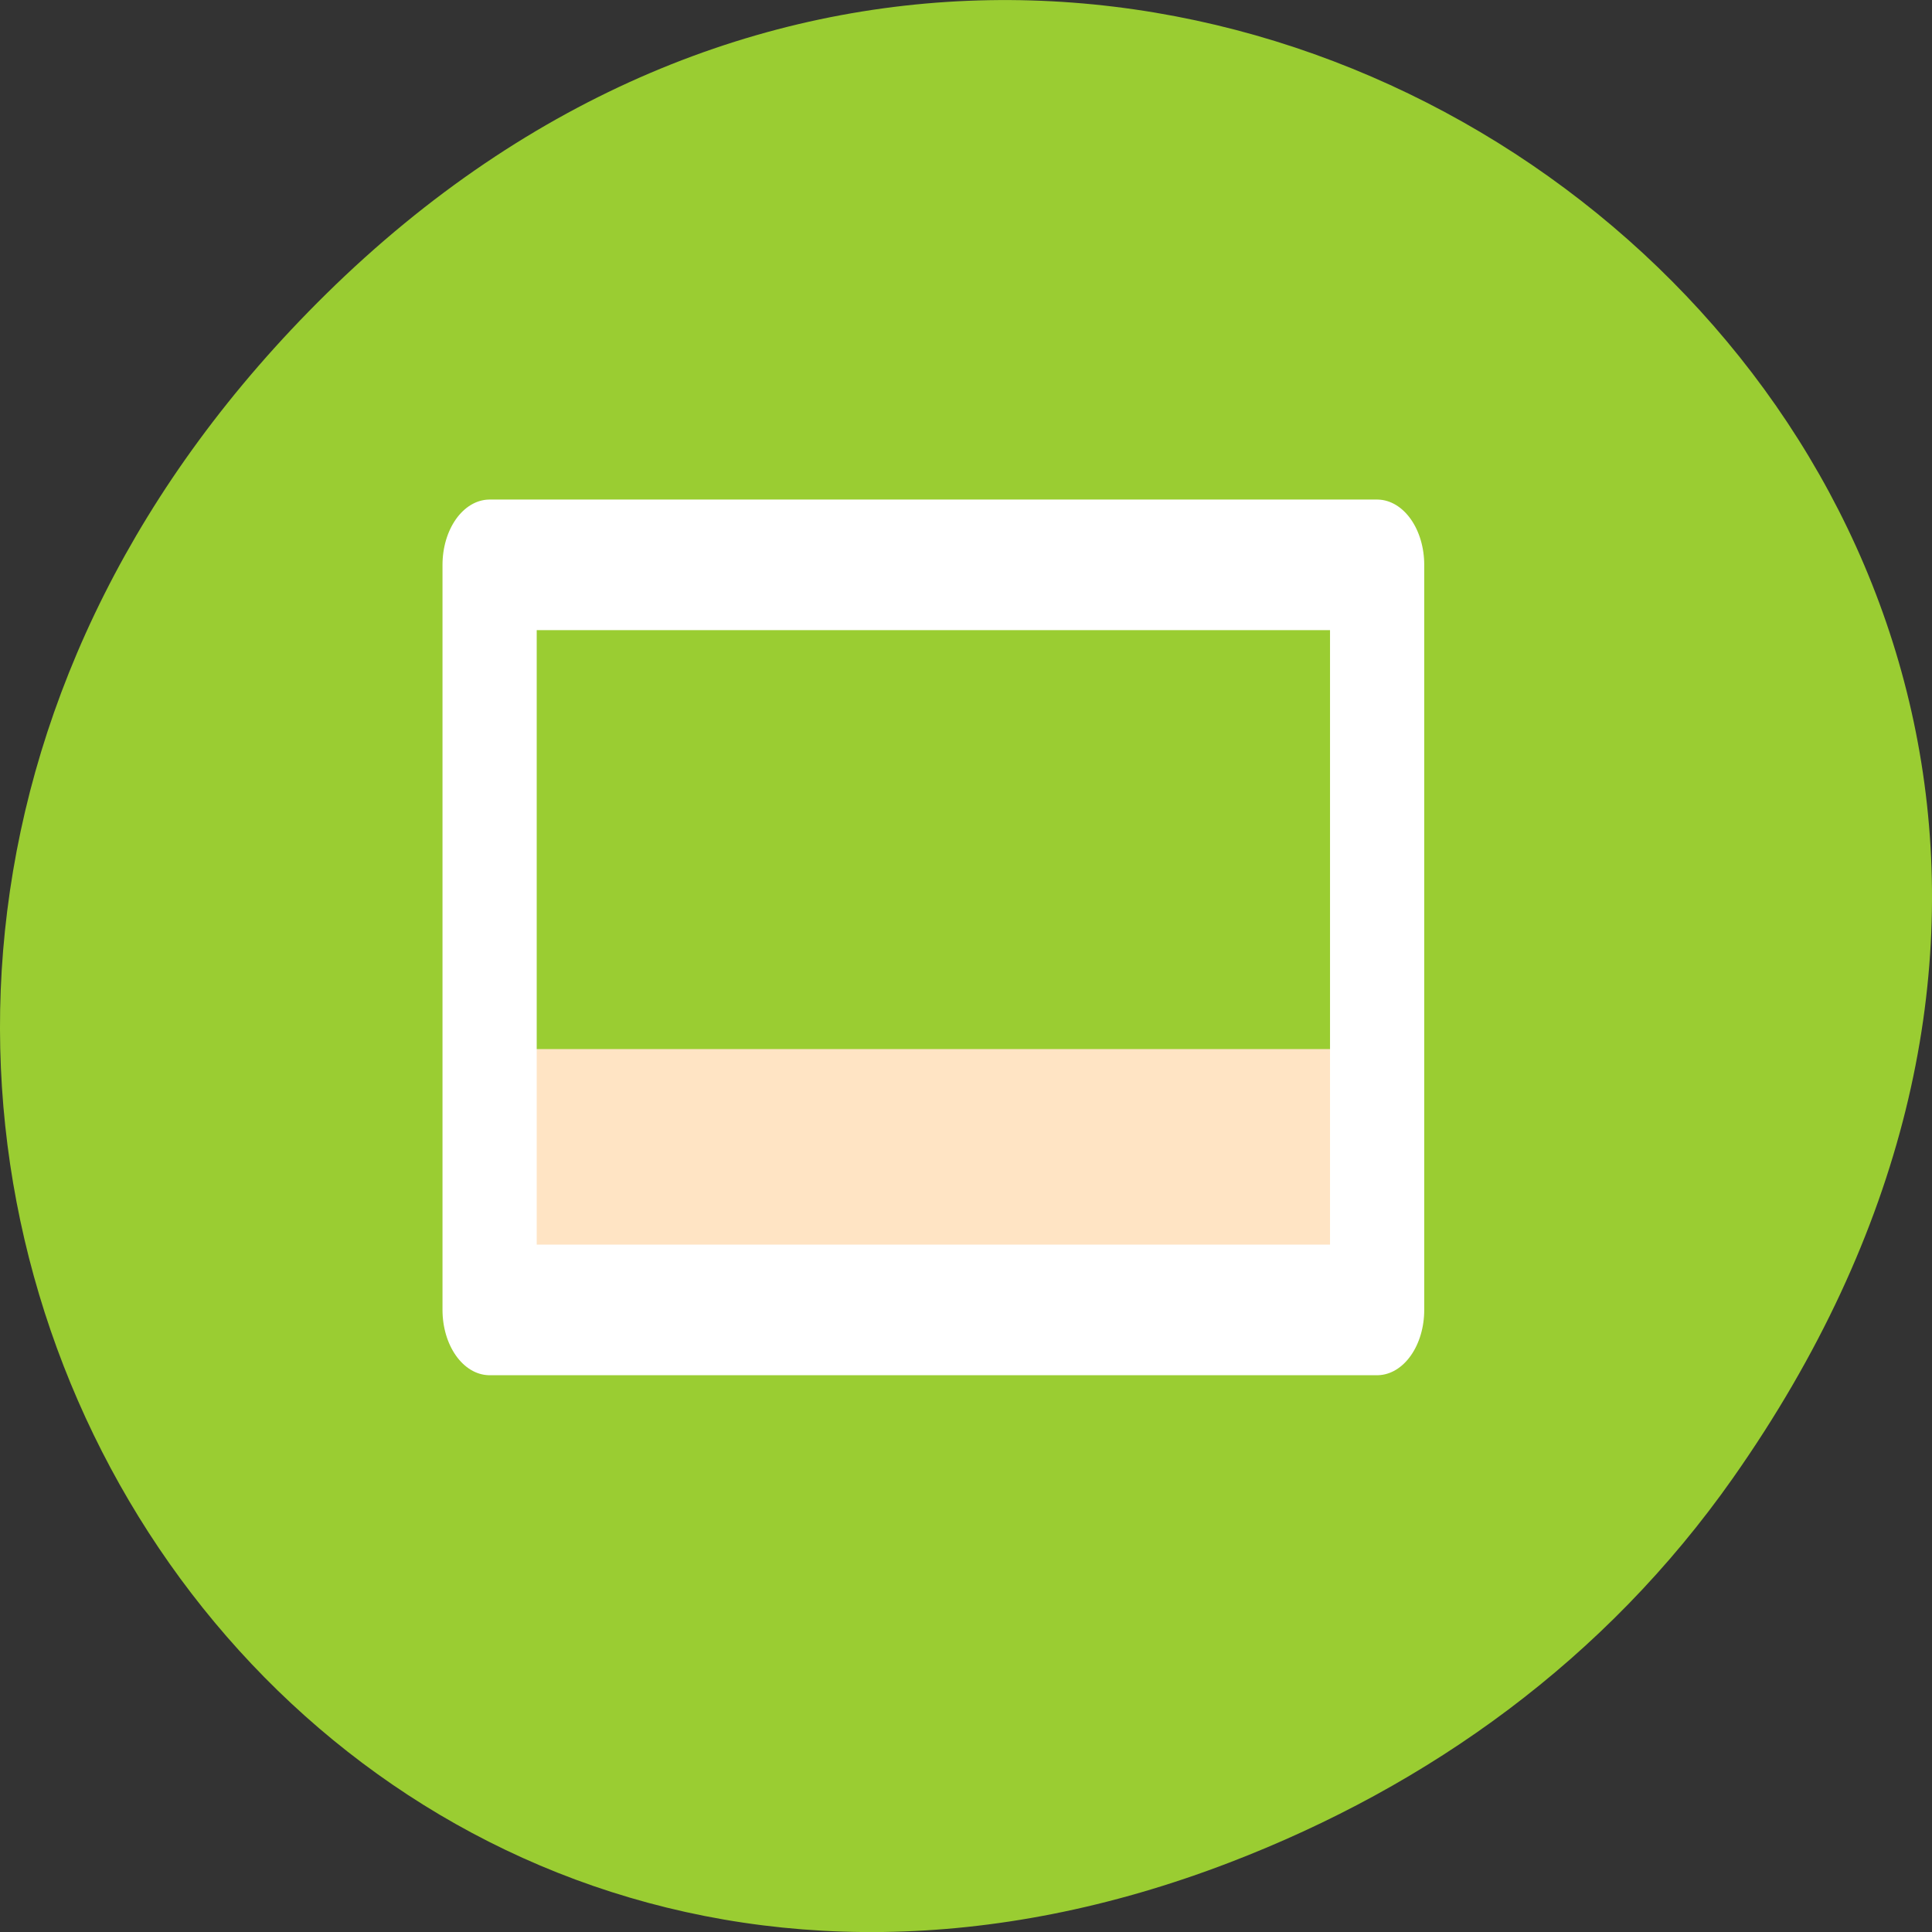<svg xmlns="http://www.w3.org/2000/svg" viewBox="0 0 256 256"><rect x="0" y="0" width="256" height="256" fill="#333333" stroke="none"/><g style="color:#000"><path d="m 229.63 992.2 c 92.05 -130.93 -77.948 -263.6 -186.39 -156.91 -102.17 100.51 -7.449 256.68 119.69 207.86 c 26.526 -10.185 49.802 -26.914 66.7 -50.948 z" transform="translate(0 -796.36)" style="fill:#9acd32"/><g transform="matrix(2.182 0 0 3.025 59.3 31.831)"><path d="m 3.125 35.431 h 53.75 v 11.01 h -53.75 z" style="fill:#ffe4c4;fill-rule:evenodd"/><path d="m 2.555 14.22 h 53.896 v 32.636 h -53.896 z" style="fill:none;stroke:#fff;stroke-linecap:round;stroke-linejoin:round;stroke-width:5.721"/></g></g></svg>